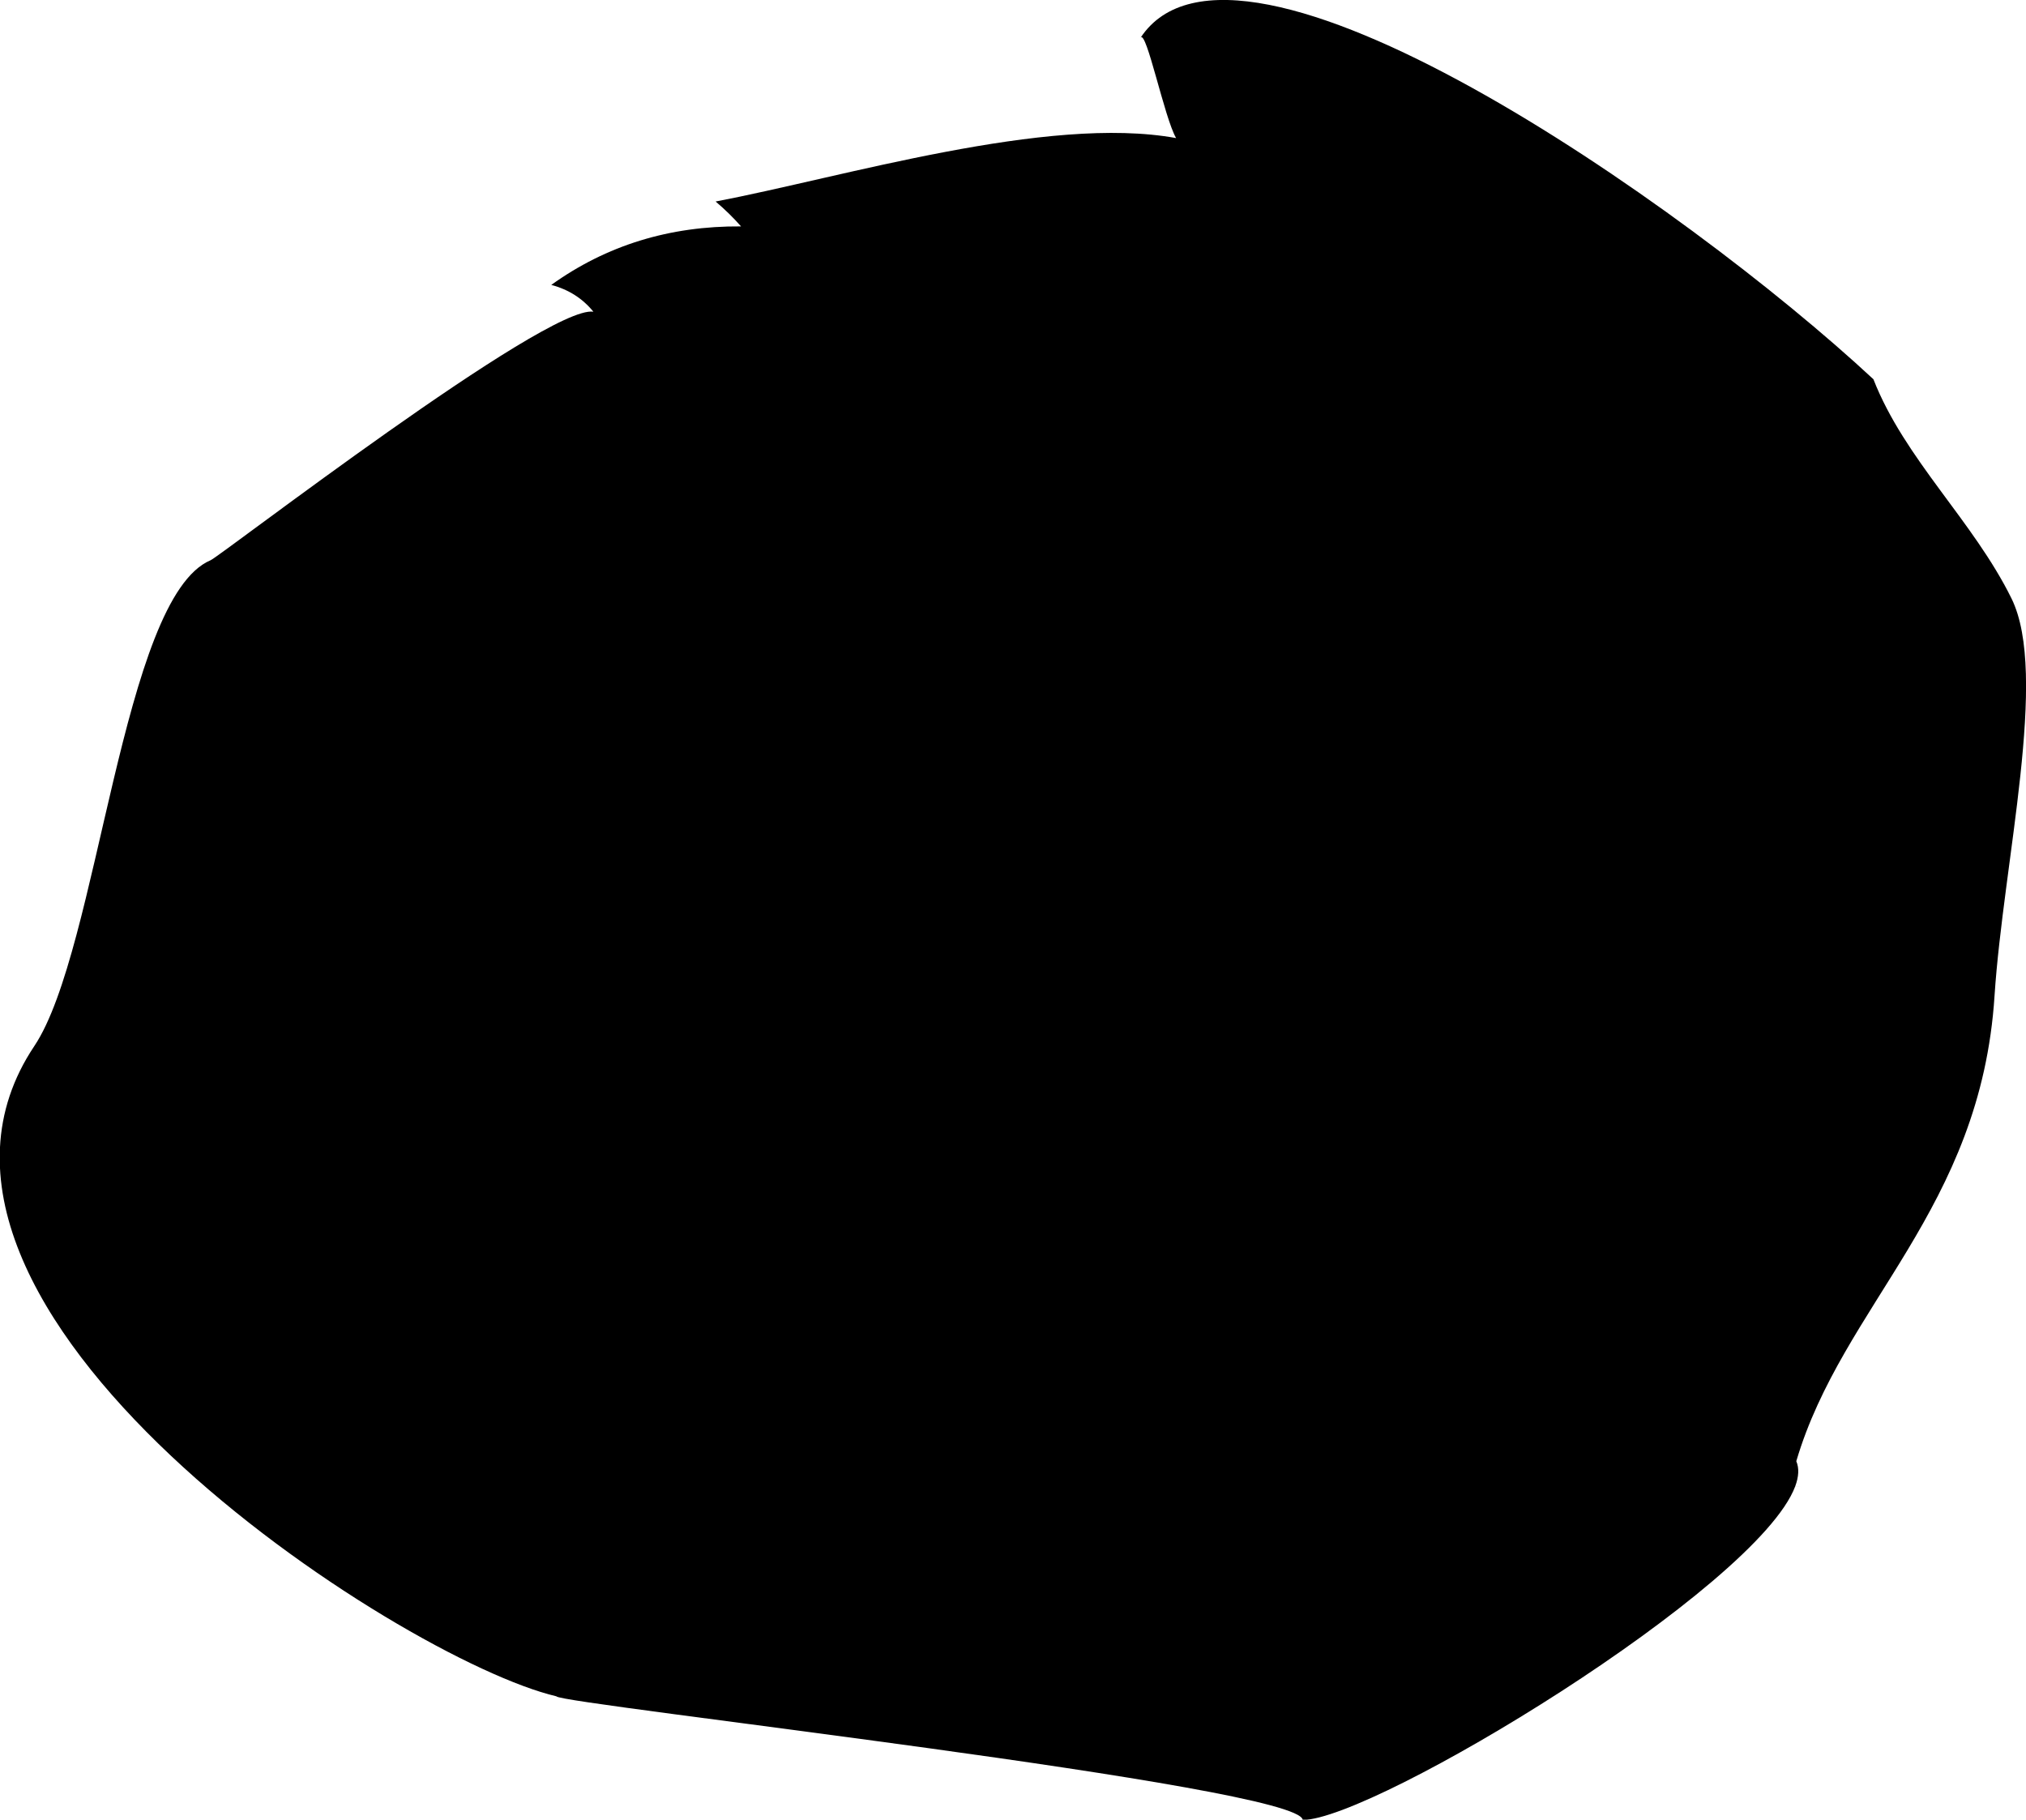 <?xml version="1.0" encoding="utf-8"?>
<!-- Generator: Adobe Illustrator 24.1.2, SVG Export Plug-In . SVG Version: 6.00 Build 0)  -->
<svg version="1.1" id="Layer_1" xmlns="http://www.w3.org/2000/svg" xmlns:xlink="http://www.w3.org/1999/xlink" x="0px" y="0px"
	 viewBox="0 0 740.9 665.5" style="enable-background:new 0 0 740.9 665.5;" xml:space="preserve">
<g>
	<path d="M735.6,218.9c-13.9-28.3-39.1-51-50.5-80.2C615.7,74.2,452.3-39.5,417.1,13.8c2.1-3.2,8.7,29.3,13,36.7
		C383,41.9,308,64.9,261.7,73.7c3.3,2.8,6.4,5.8,9.3,9.1c-26.1-0.2-49.2,6.9-69.4,21.4c6.4,1.7,11.5,5,15.4,9.8
		c-17.2-2.6-136.5,89.5-140,90.9c-32.4,13.7-41,142.5-64.4,177.6c-64.3,95.9,133.6,224.4,190.9,237.9c0.7,2.8,272,32.8,272.9,45.2
		c26,0,166.2-84.8,180.1-122c0,0,0,0,0.1,0c0.5,0,0.6,0.1,0.7,0.1c2.8,0.3,1,0.1-0.8-0.1c1.3-3.5,1.5-6.6,0.4-9.2
		c16.9-57.3,67.5-92,72.5-170.3C732.6,315.4,749.3,246.6,735.6,218.9z"/>
	<path d="M735.6,218.9C740.8,229.5,725.4,198.3,735.6,218.9L735.6,218.9z"/>
</g>
</svg>
